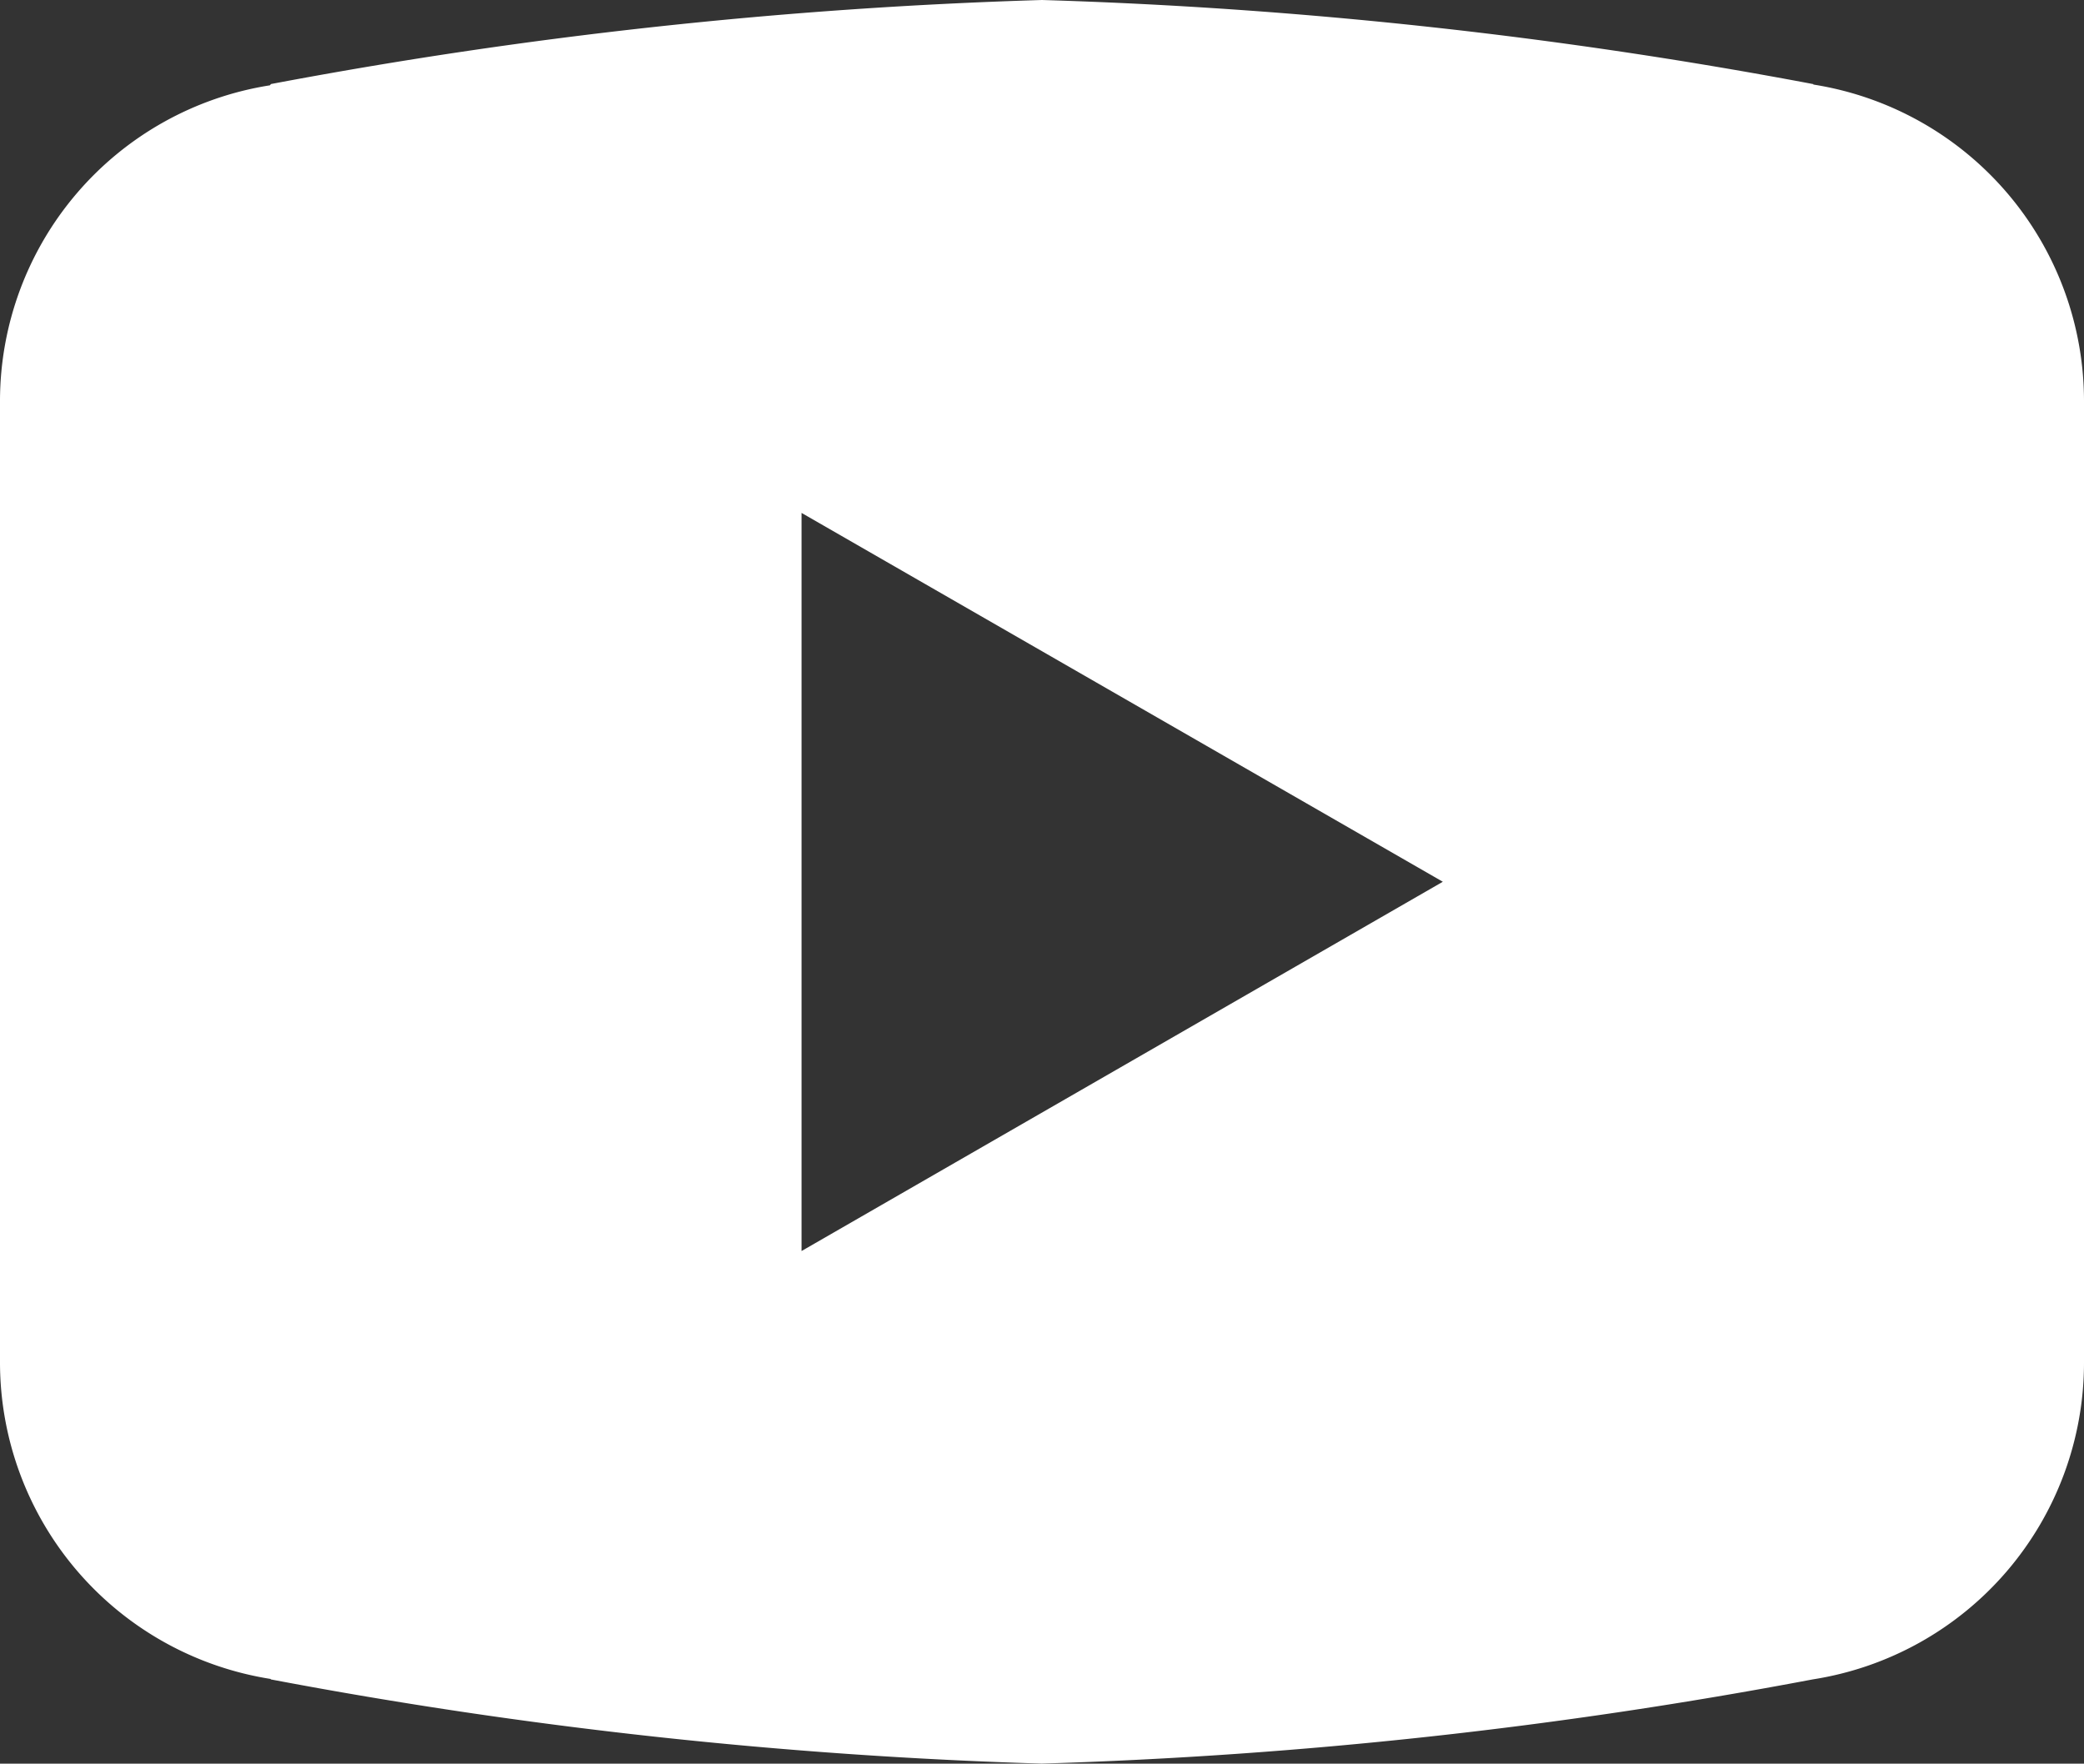 <svg id="Youtube-icon" xmlns="http://www.w3.org/2000/svg" width="24.156" height="20.442" viewBox="0 0 24.156 20.442">
  <rect x="0" y="0" width="24.156" height="20.442" fill="#333333" stroke="none"/>
  <path id="Youtube-icon-2" data-name="Youtube-icon" d="M14.078,4a57.355,57.355,0,0,0-8.937.974l-.013.015A3.707,3.707,0,0,0,2,8.645V19.8A3.716,3.716,0,0,0,5.138,23.46l0,.005a57.252,57.252,0,0,0,8.937.976,57.251,57.251,0,0,0,8.937-.976l0,0A3.716,3.716,0,0,0,26.156,19.8V8.645A3.716,3.716,0,0,0,23.019,4.98l0-.005A57.354,57.354,0,0,0,14.078,4ZM11.291,9.945l7.433,4.275L11.291,18.5Z" transform="translate(-2 -4)" fill="#fff"/>
</svg>

